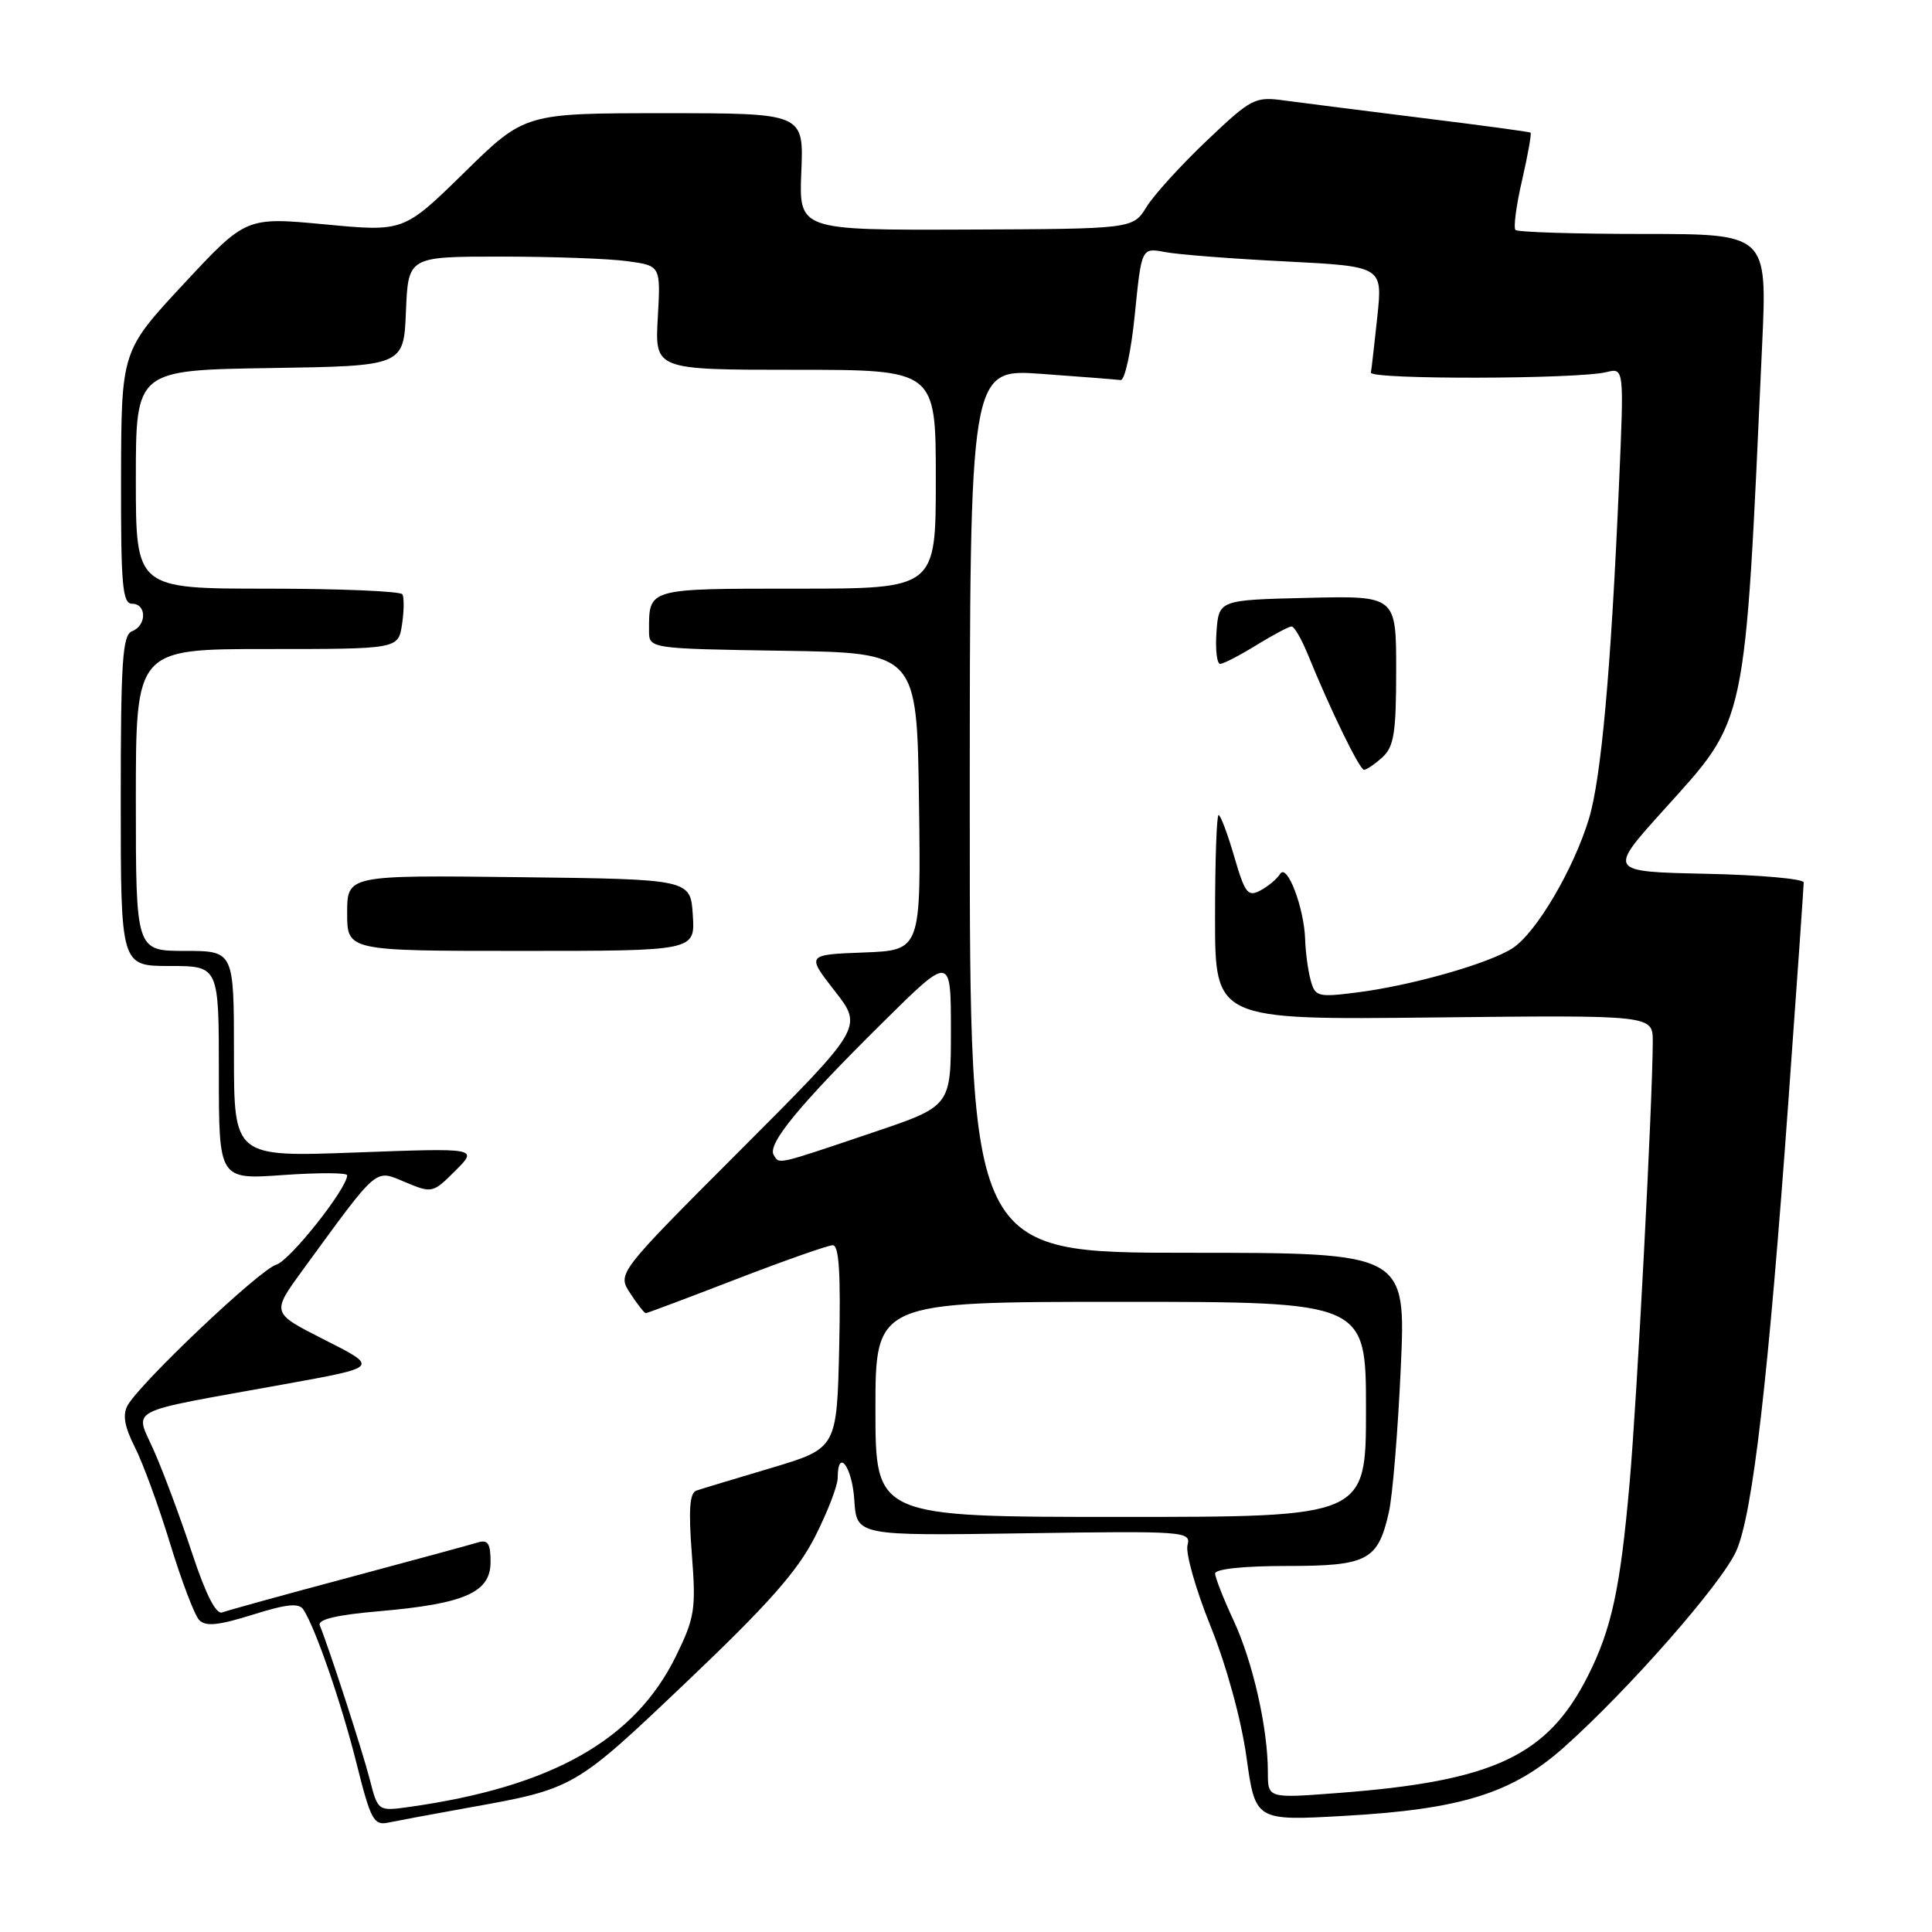 <?xml version="1.0" encoding="UTF-8" standalone="no"?>
<!DOCTYPE svg PUBLIC "-//W3C//DTD SVG 1.1//EN" "http://www.w3.org/Graphics/SVG/1.1/DTD/svg11.dtd" >
<svg xmlns="http://www.w3.org/2000/svg" xmlns:xlink="http://www.w3.org/1999/xlink" version="1.1" viewBox="0 0 256 256">
 <g >
 <path fill="currentColor"
d=" M 62.00 239.54 C 76.12 237.01 76.07 237.04 91.02 222.82 C 101.83 212.54 105.71 208.15 108.01 203.59 C 109.66 200.34 111.00 196.85 111.00 195.84 C 111.00 191.79 112.91 194.32 113.20 198.75 C 113.50 203.50 113.50 203.50 135.68 203.17 C 157.10 202.85 157.84 202.91 157.35 204.75 C 157.08 205.81 158.45 210.64 160.41 215.49 C 162.50 220.67 164.46 227.81 165.16 232.80 C 166.34 241.28 166.34 241.28 178.17 240.61 C 193.61 239.74 200.39 237.62 207.23 231.53 C 215.80 223.89 228.16 209.81 230.07 205.50 C 232.24 200.61 234.32 182.68 236.99 145.65 C 238.10 130.34 239.00 117.41 239.00 116.93 C 239.00 116.45 233.17 115.93 226.04 115.78 C 213.08 115.50 213.08 115.50 220.37 107.41 C 231.60 94.94 231.15 97.08 233.49 45.75 C 234.17 31.00 234.17 31.00 217.75 31.00 C 208.72 31.00 201.10 30.76 200.81 30.47 C 200.52 30.18 200.91 27.21 201.69 23.85 C 202.46 20.50 202.96 17.67 202.80 17.57 C 202.63 17.46 196.20 16.59 188.50 15.64 C 180.80 14.68 172.61 13.64 170.31 13.33 C 166.27 12.77 165.88 12.97 159.91 18.63 C 156.51 21.86 152.91 25.81 151.92 27.42 C 150.12 30.33 150.12 30.33 127.99 30.42 C 105.86 30.50 105.86 30.50 106.18 22.75 C 106.50 15.00 106.50 15.00 88.02 15.00 C 69.54 15.00 69.54 15.00 61.52 22.86 C 53.50 30.72 53.50 30.72 43.05 29.73 C 32.60 28.75 32.60 28.75 24.34 37.62 C 16.08 46.50 16.08 46.50 16.04 63.25 C 16.01 77.49 16.22 80.00 17.50 80.00 C 19.45 80.00 19.45 82.89 17.50 83.64 C 16.23 84.13 16.00 87.57 16.00 106.11 C 16.00 128.00 16.00 128.00 22.50 128.00 C 29.00 128.00 29.00 128.00 29.00 142.15 C 29.00 156.30 29.00 156.30 37.50 155.70 C 42.17 155.37 46.00 155.38 46.00 155.73 C 46.00 157.48 38.41 167.05 36.60 167.58 C 34.40 168.23 18.56 183.24 16.90 186.24 C 16.22 187.47 16.50 189.05 17.86 191.74 C 18.92 193.81 21.02 199.55 22.53 204.50 C 24.04 209.45 25.78 214.02 26.39 214.66 C 27.23 215.55 28.94 215.38 33.47 213.96 C 38.02 212.53 39.62 212.37 40.21 213.29 C 41.84 215.81 45.28 225.81 47.26 233.73 C 49.10 241.09 49.53 241.91 51.41 241.51 C 52.56 241.27 57.33 240.38 62.00 239.54 Z  M 48.99 235.76 C 48.02 231.99 43.62 218.42 42.37 215.36 C 42.06 214.59 44.61 213.98 50.20 213.50 C 61.59 212.51 65.00 211.01 65.00 206.98 C 65.00 204.48 64.66 203.97 63.25 204.40 C 62.29 204.70 54.57 206.79 46.11 209.06 C 37.64 211.32 30.15 213.39 29.46 213.65 C 28.63 213.97 27.28 211.31 25.46 205.82 C 23.95 201.24 21.69 195.16 20.43 192.30 C 17.86 186.43 16.14 187.32 37.50 183.45 C 50.40 181.11 50.29 181.23 42.73 177.39 C 35.97 173.96 35.97 173.96 40.15 168.23 C 50.26 154.39 49.61 154.94 53.69 156.64 C 57.25 158.13 57.36 158.10 60.33 155.13 C 63.36 152.11 63.36 152.11 47.18 152.71 C 31.00 153.31 31.00 153.31 31.00 139.65 C 31.00 126.00 31.00 126.00 24.50 126.00 C 18.00 126.00 18.00 126.00 18.00 106.00 C 18.00 86.00 18.00 86.00 35.39 86.00 C 52.77 86.00 52.77 86.00 53.27 82.75 C 53.54 80.96 53.56 79.16 53.32 78.75 C 53.08 78.34 45.03 78.00 35.44 78.00 C 18.00 78.00 18.00 78.00 18.00 63.52 C 18.00 49.05 18.00 49.05 35.75 48.77 C 53.50 48.50 53.50 48.50 53.79 41.25 C 54.09 34.00 54.09 34.00 66.40 34.00 C 73.18 34.00 80.71 34.27 83.14 34.61 C 87.55 35.21 87.55 35.21 87.16 42.11 C 86.77 49.00 86.77 49.00 105.39 49.00 C 124.00 49.00 124.00 49.00 124.00 63.50 C 124.00 78.00 124.00 78.00 105.61 78.00 C 85.72 78.00 86.00 77.92 86.00 83.56 C 86.00 85.95 86.00 85.95 103.75 86.23 C 121.50 86.50 121.50 86.50 121.77 106.21 C 122.04 125.92 122.04 125.92 114.45 126.21 C 106.86 126.50 106.86 126.50 110.61 131.31 C 114.36 136.12 114.36 136.12 98.07 152.43 C 81.78 168.74 81.78 168.74 83.51 171.37 C 84.45 172.82 85.38 174.00 85.57 174.00 C 85.76 174.00 91.15 171.97 97.55 169.50 C 103.96 167.03 109.72 165.00 110.35 165.00 C 111.18 165.00 111.41 168.79 111.20 178.45 C 110.89 191.91 110.89 191.91 102.20 194.51 C 97.41 195.93 92.95 197.28 92.28 197.51 C 91.38 197.81 91.22 200.04 91.67 205.90 C 92.24 213.23 92.06 214.35 89.58 219.42 C 84.14 230.54 73.18 236.75 54.29 239.42 C 50.08 240.01 50.08 240.01 48.99 235.76 Z  M 91.80 121.25 C 91.50 116.50 91.50 116.50 68.75 116.23 C 46.00 115.96 46.00 115.96 46.00 120.98 C 46.00 126.00 46.00 126.00 69.05 126.00 C 92.11 126.00 92.11 126.00 91.80 121.25 Z  M 168.00 234.83 C 168.00 229.00 166.02 220.24 163.46 214.73 C 162.12 211.85 161.02 209.05 161.01 208.50 C 161.00 207.90 164.81 207.50 170.46 207.50 C 181.22 207.50 182.58 206.79 184.03 200.39 C 184.52 198.25 185.23 189.64 185.61 181.25 C 186.30 166.00 186.30 166.00 157.40 166.00 C 128.50 166.00 128.50 166.00 128.50 107.42 C 128.50 48.85 128.50 48.85 138.00 49.54 C 143.22 49.91 147.95 50.29 148.49 50.36 C 149.04 50.44 149.89 46.52 150.37 41.66 C 151.26 32.81 151.26 32.81 154.38 33.40 C 156.10 33.73 163.28 34.29 170.35 34.64 C 183.20 35.30 183.20 35.30 182.51 41.90 C 182.12 45.53 181.74 48.89 181.65 49.37 C 181.49 50.31 208.99 50.25 212.85 49.31 C 215.20 48.73 215.20 48.73 214.53 64.12 C 213.47 88.69 212.17 103.13 210.54 108.50 C 208.50 115.20 203.56 123.59 200.44 125.63 C 197.32 127.67 186.99 130.61 179.70 131.52 C 174.60 132.16 174.25 132.06 173.66 129.85 C 173.31 128.56 172.99 126.15 172.94 124.50 C 172.81 120.28 170.54 114.32 169.62 115.80 C 169.22 116.45 168.05 117.44 167.01 117.99 C 165.35 118.88 164.96 118.38 163.54 113.50 C 162.66 110.47 161.73 108.00 161.47 108.00 C 161.21 108.00 161.00 114.11 161.00 121.57 C 161.00 135.14 161.00 135.14 190.00 134.82 C 219.00 134.50 219.00 134.50 219.00 138.00 C 218.98 145.93 216.92 185.34 215.93 196.50 C 214.70 210.48 213.55 215.81 210.44 222.00 C 205.07 232.68 197.94 236.03 177.18 237.59 C 168.00 238.29 168.00 238.29 168.00 234.83 Z  M 183.17 100.35 C 184.71 98.95 185.00 97.11 185.00 88.81 C 185.00 78.94 185.00 78.94 173.25 79.22 C 161.50 79.50 161.50 79.50 161.19 83.75 C 161.02 86.09 161.25 87.99 161.69 87.97 C 162.14 87.95 164.30 86.83 166.50 85.47 C 168.70 84.12 170.79 83.01 171.14 83.01 C 171.49 83.00 172.47 84.69 173.31 86.75 C 176.27 94.03 180.15 102.00 180.74 102.00 C 181.07 102.00 182.17 101.26 183.17 100.35 Z  M 116.00 186.75 C 116.00 172.50 116.00 172.50 148.50 172.50 C 181.00 172.50 181.00 172.50 181.00 186.75 C 181.00 201.00 181.00 201.00 148.50 201.00 C 116.00 201.00 116.00 201.00 116.00 186.75 Z  M 102.52 153.04 C 101.64 151.61 105.91 146.42 116.93 135.52 C 126.00 126.54 126.00 126.54 126.00 136.56 C 126.00 146.57 126.00 146.57 115.75 150.03 C 102.68 154.44 103.30 154.30 102.52 153.04 Z "/>
</g>
</svg>